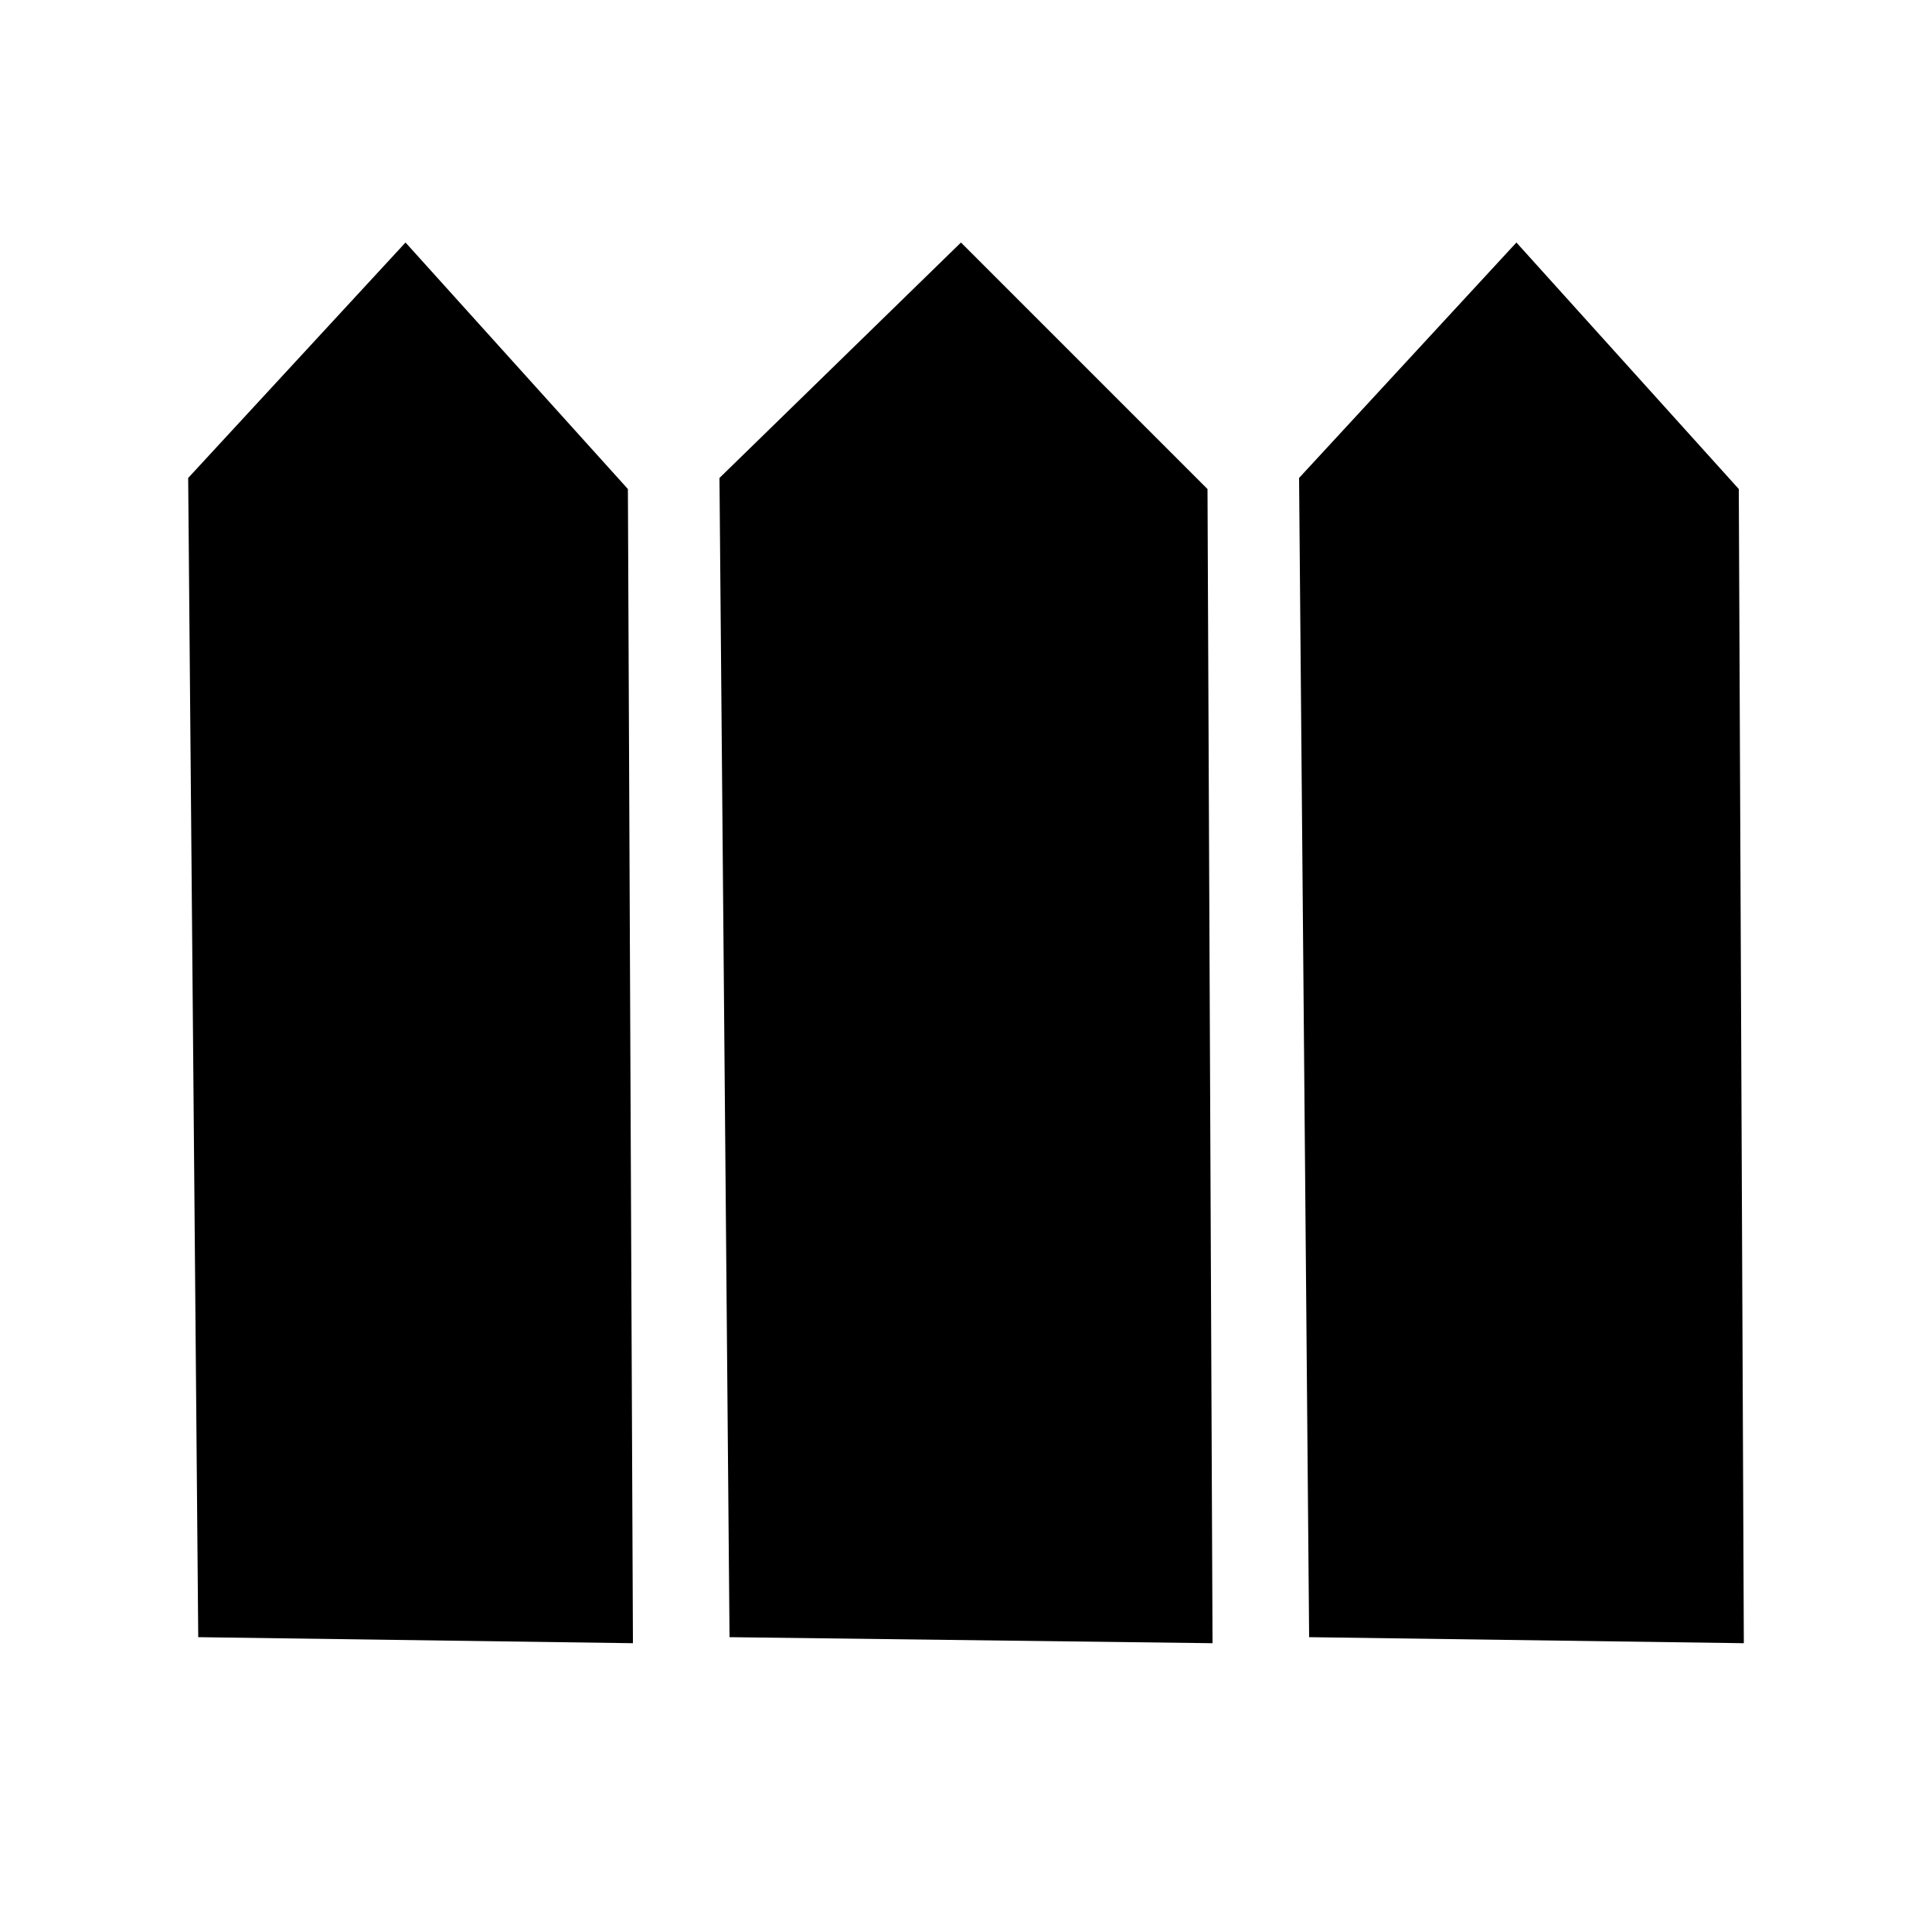 <svg xmlns="http://www.w3.org/2000/svg" height="20" viewBox="0 -960 960 960" width="20"><path d="m98.5-146.5-5-576 108-117L312-717l2.5 573.5-216-3Zm264 0-5-576 120-117L600-717l2.5 573.5-240-3Zm288 0-5-576 108-117L864-717l2.5 573.5-216-3Z"/></svg>